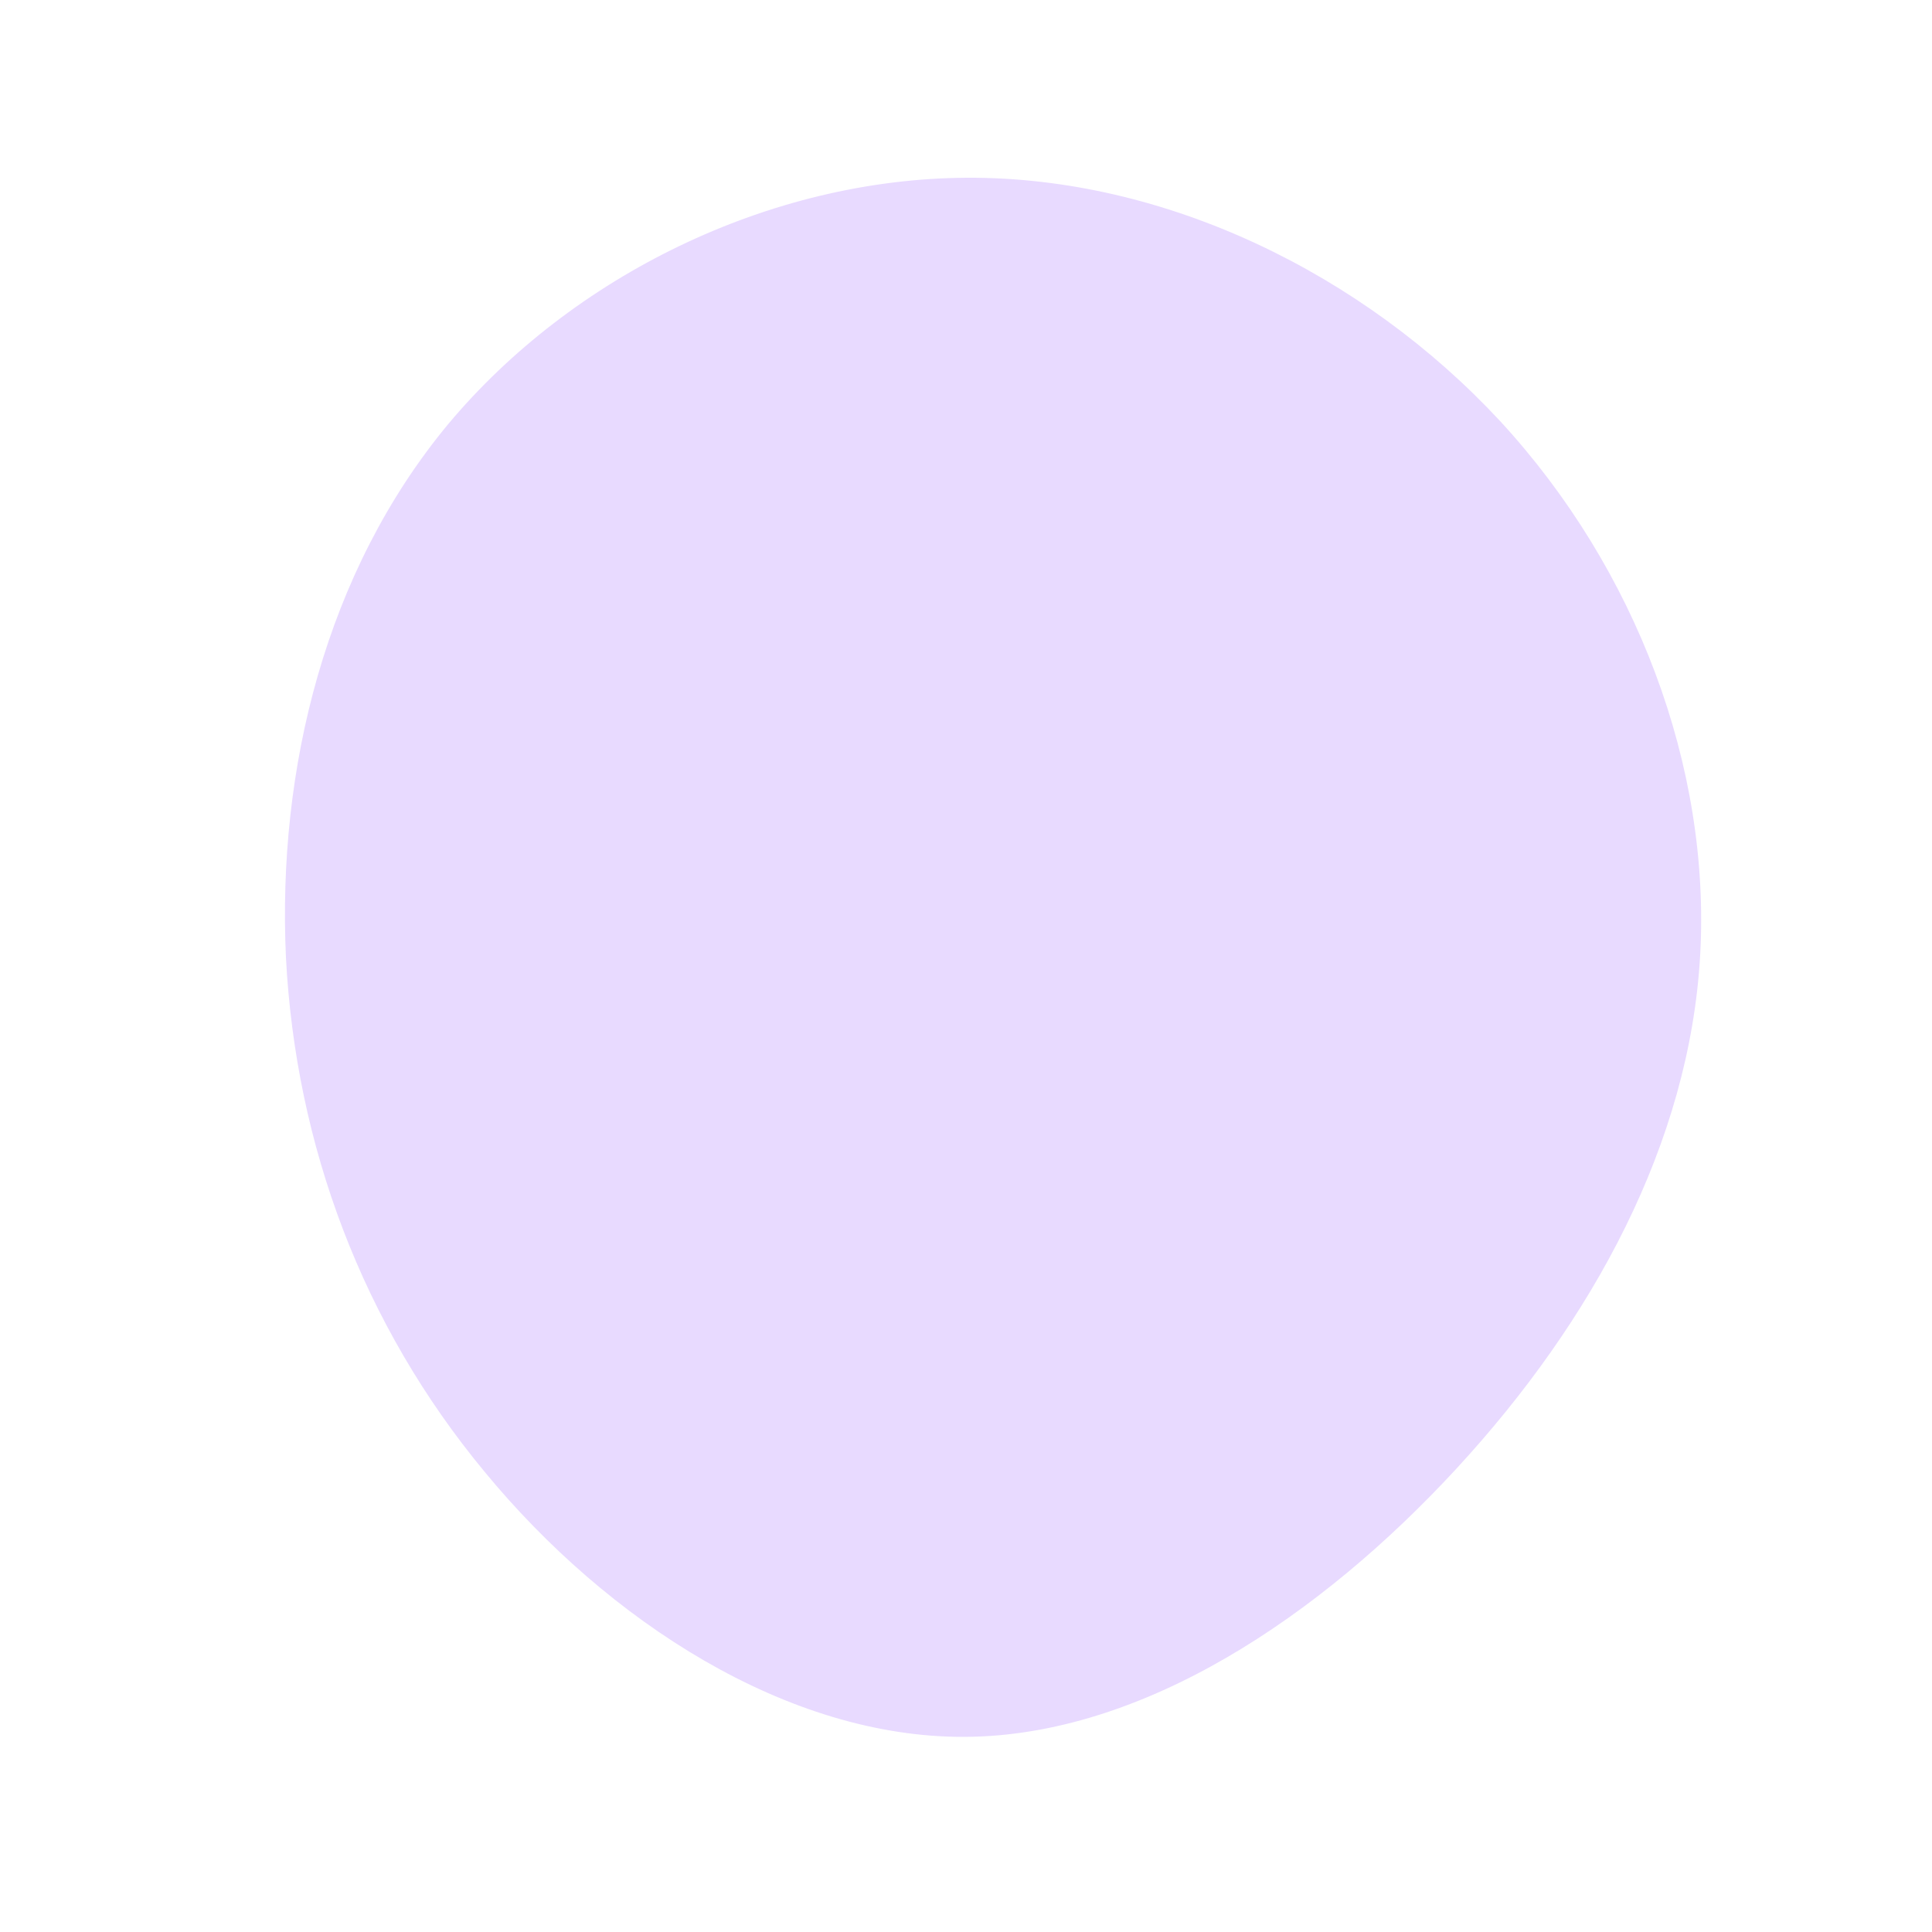 <?xml version="1.0" standalone="no"?>
<svg viewBox="0 0 200 200" xmlns="http://www.w3.org/2000/svg">
  <path fill="#E8DAFF" d="M55.3,-56.4C69.4,-41.1,77.1,-20.6,76,-1.1C74.9,18.3,64.9,36.7,50.8,52C36.7,67.3,18.3,79.7,-0.1,79.8C-18.5,79.9,-37.1,67.8,-49.8,52.4C-62.5,37.1,-69.4,18.5,-70.4,-0.9C-71.3,-20.4,-66.3,-40.8,-53.6,-56.1C-40.8,-71.4,-20.4,-81.5,0.1,-81.6C20.6,-81.7,41.1,-71.7,55.3,-56.4Z" transform="translate(100 100)" />
</svg>

